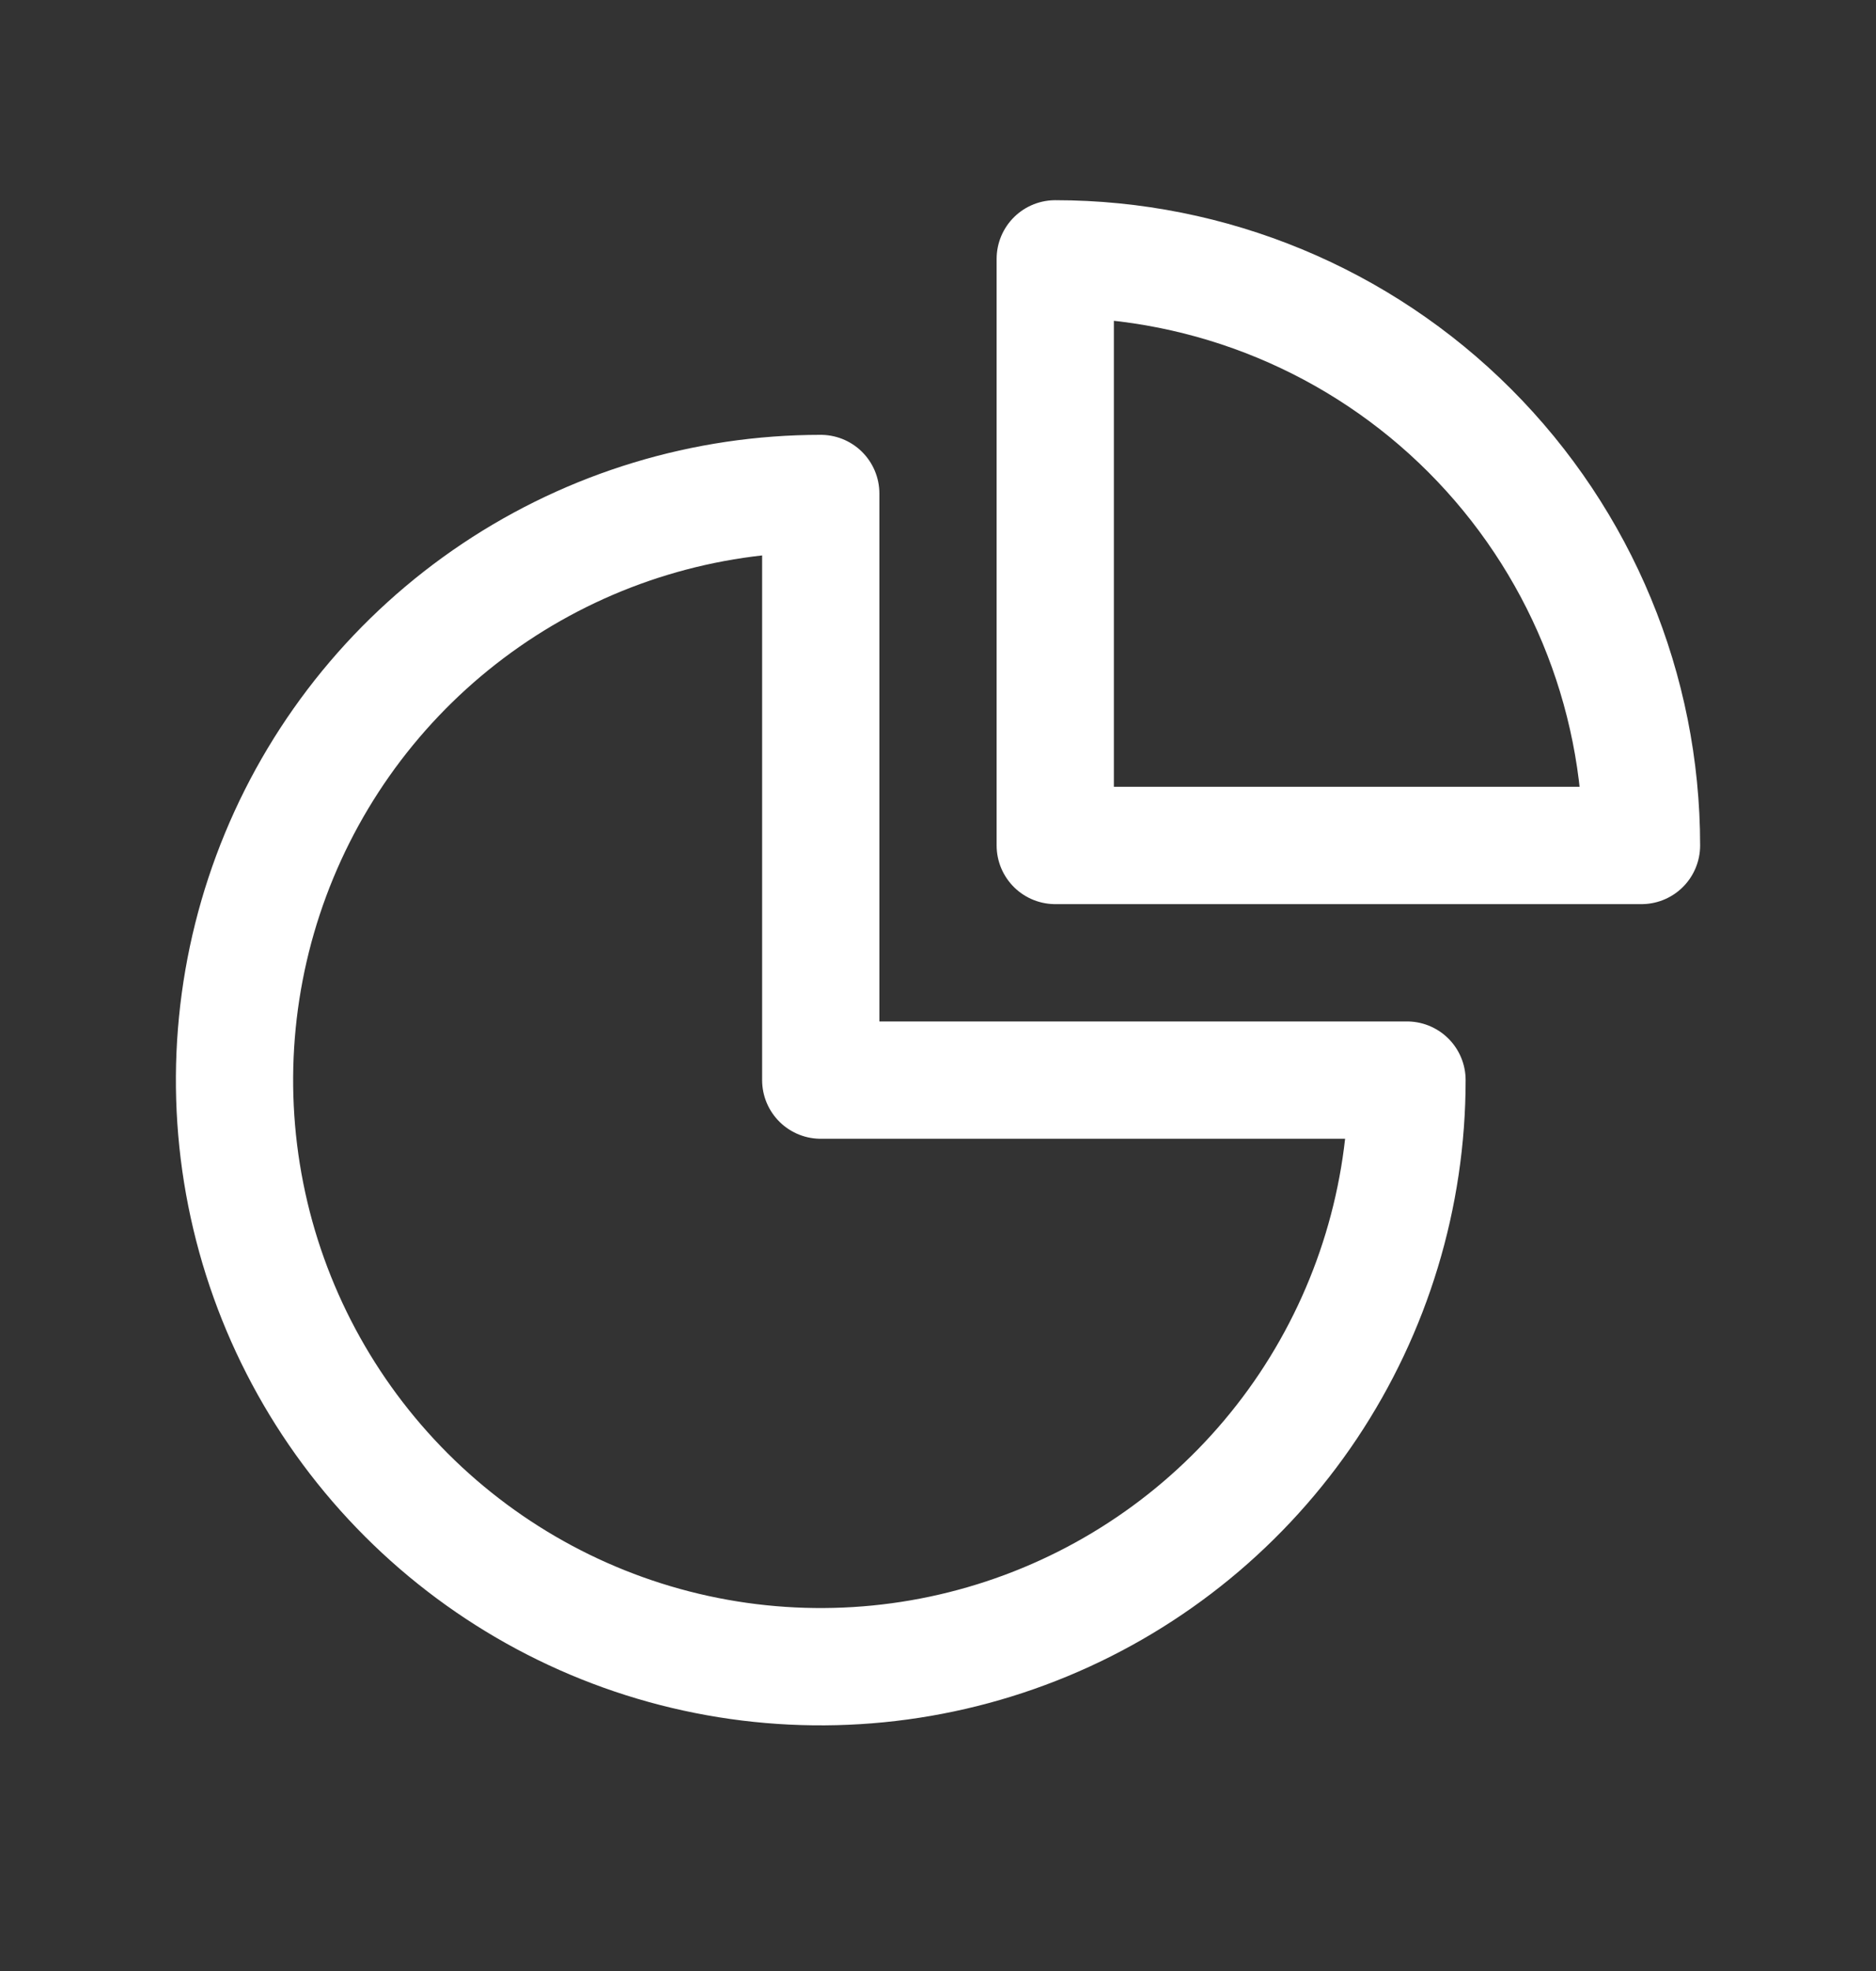<svg width="20" height="21" viewBox="0 0 20 21" fill="none" xmlns="http://www.w3.org/2000/svg">
<rect x="0" y="0" width="20" height="21" fill="#333333" stroke="none"/>
<g id="Frame">
<path id="Vector" d="M8.75 5.258C7.514 5.258 6.306 5.624 5.278 6.311C4.25 6.998 3.449 7.974 2.976 9.116C2.503 10.258 2.379 11.515 2.62 12.727C2.861 13.94 3.457 15.053 4.331 15.927C5.205 16.801 6.318 17.397 7.531 17.638C8.743 17.879 10 17.755 11.142 17.282C12.284 16.809 13.26 16.008 13.947 14.98C14.633 13.952 15 12.744 15 11.508H8.75V5.258Z" stroke="white" stroke-width="1.25" stroke-linecap="round" stroke-linejoin="round"/>
<path id="Vector_2" d="M11.25 9.008H17.5C17.5 7.35 16.841 5.761 15.669 4.588C14.497 3.416 12.908 2.758 11.25 2.758V9.008Z" stroke="white" stroke-width="1.25" stroke-linecap="round" stroke-linejoin="round"/>
</g>
</svg>
